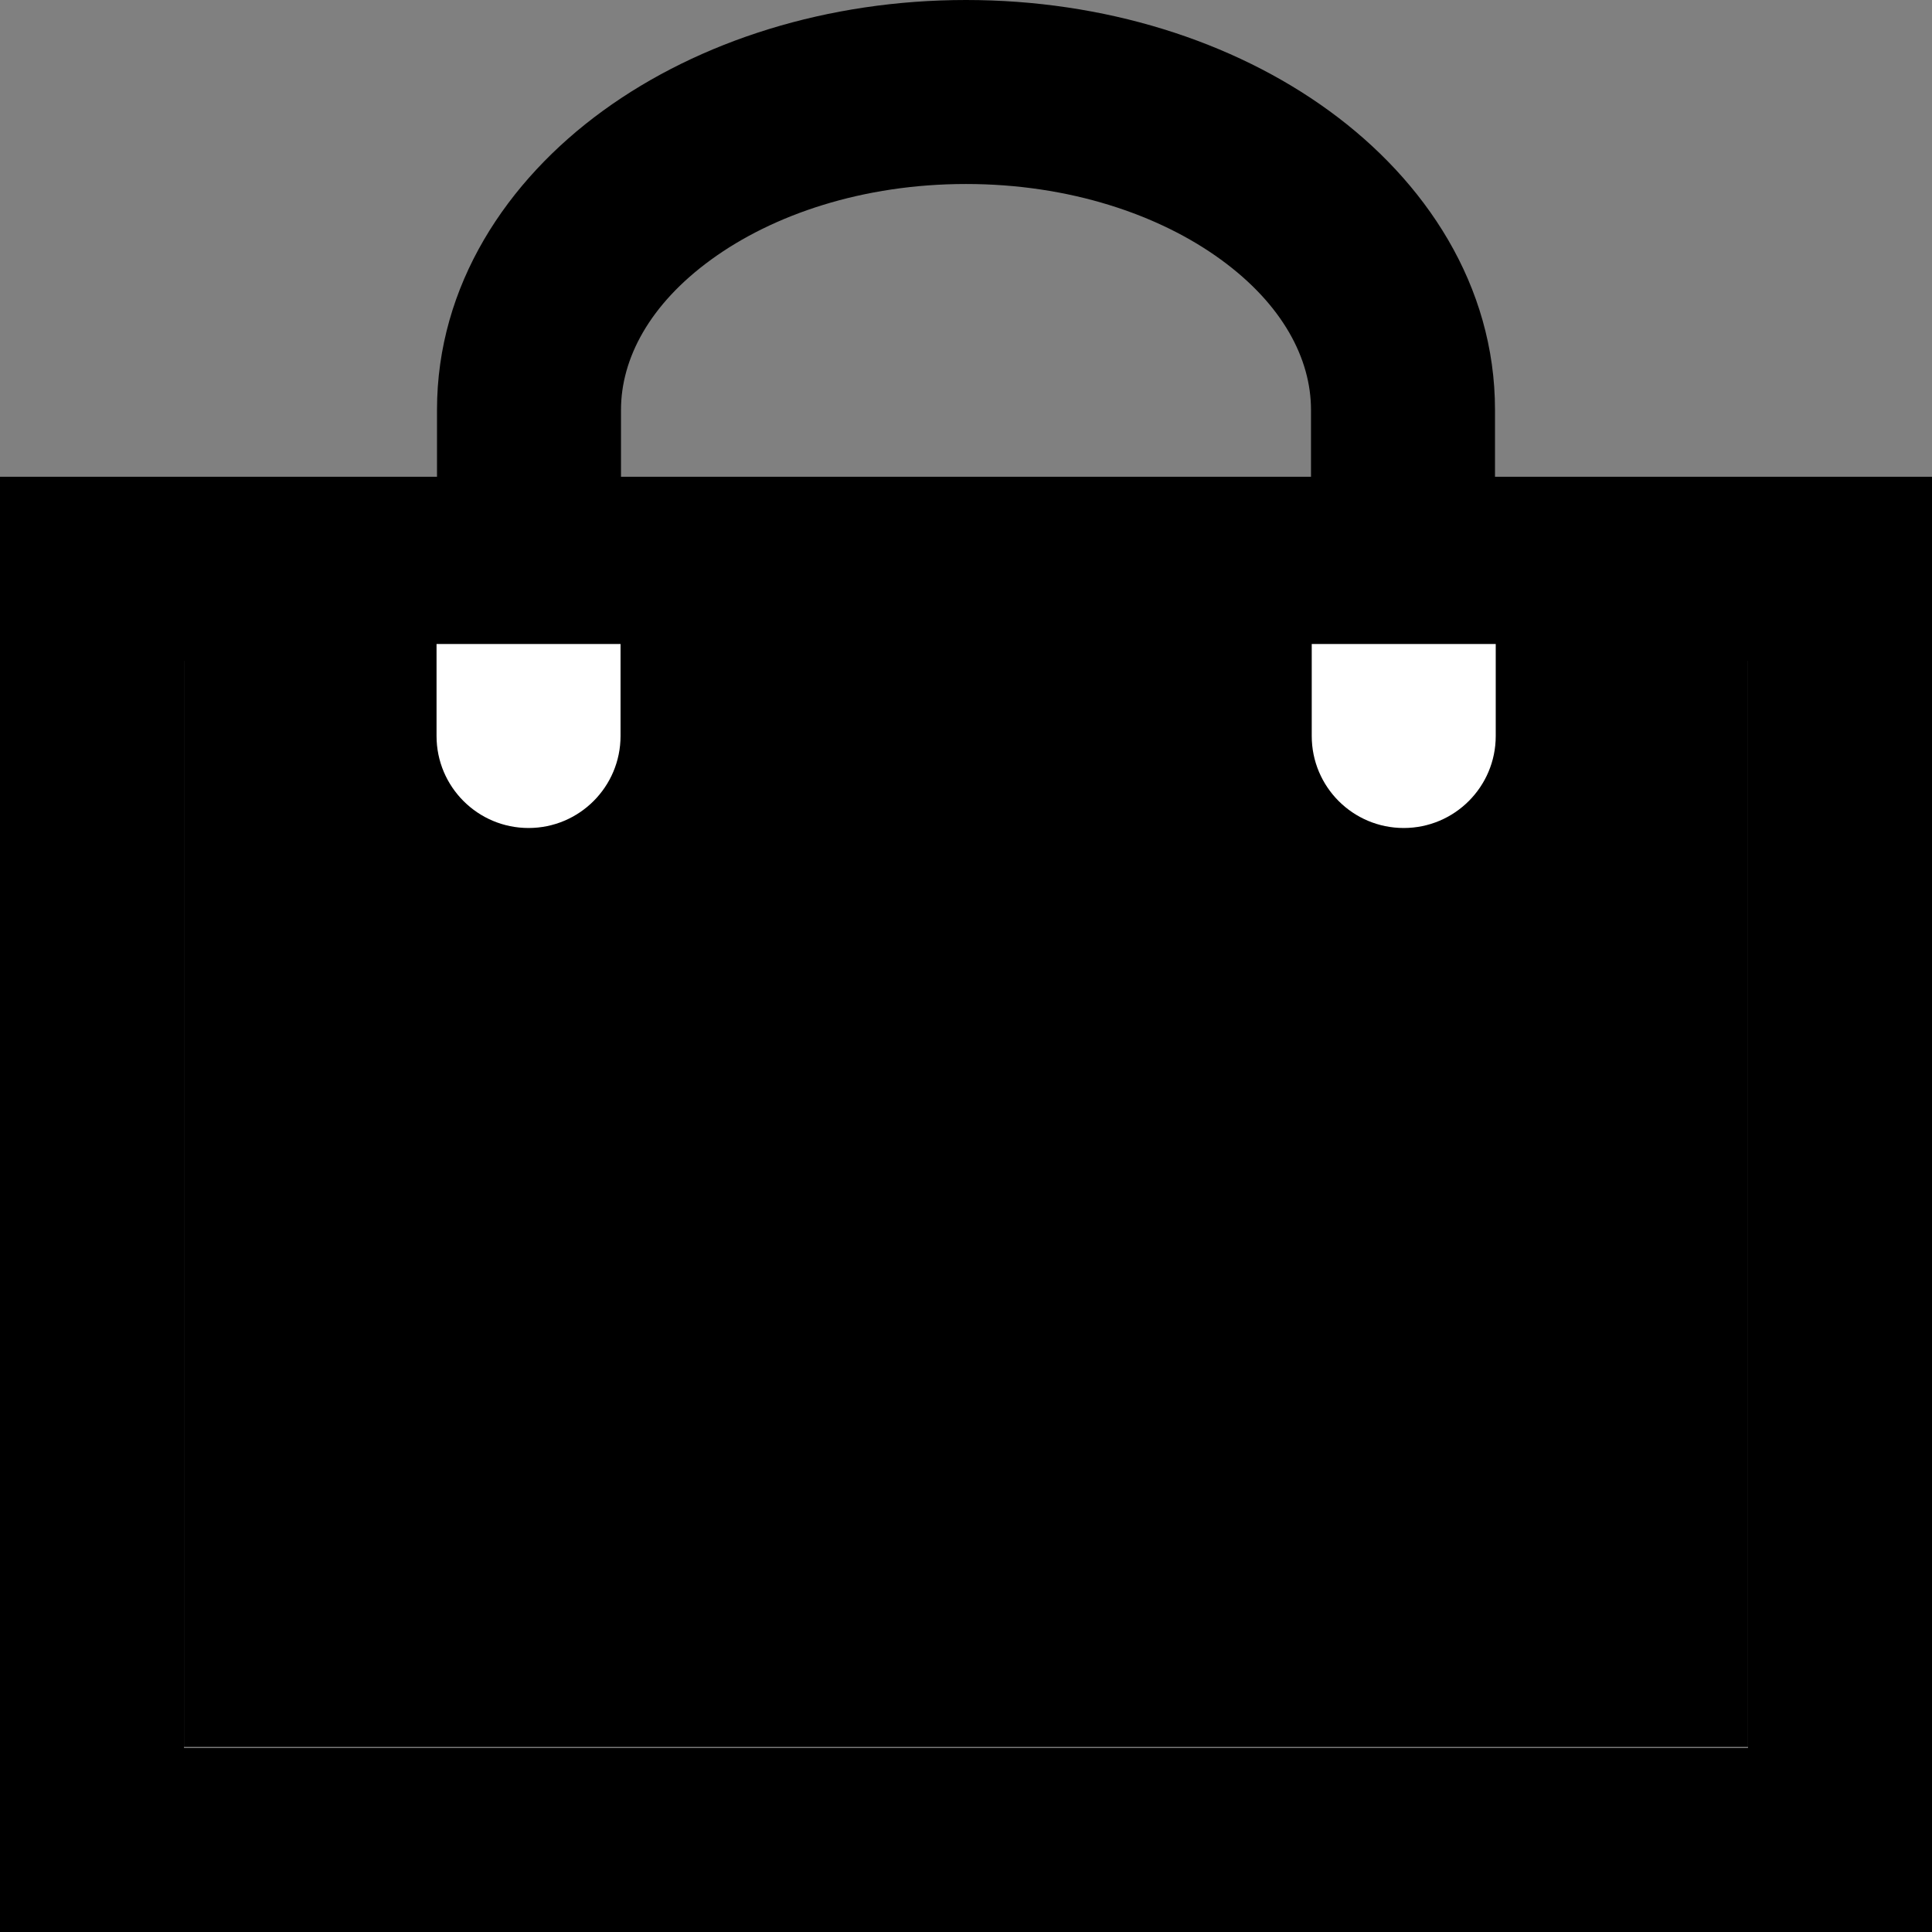 <svg viewBox="0 0 21 21" xmlns="http://www.w3.org/2000/svg">
<rect x="0" y="0" width="21" height="21" fill="#808080" stroke="none"/>
<path fill-rule="evenodd" clip-rule="evenodd" d="M7.731 2.821C7.058 3.31 6.75 3.9 6.75 4.455V5.182H14.25V4.455C14.25 3.901 13.943 3.311 13.271 2.822C12.6 2.333 11.623 2 10.5 2C9.379 2 8.403 2.332 7.731 2.821ZM16.25 5.182V4.455C16.25 3.103 15.494 1.966 14.448 1.205C13.4 0.442 12.001 0 10.5 0C9.002 0 7.604 0.441 6.555 1.203C5.508 1.964 4.75 3.101 4.75 4.455V5.182H0V21H21V5.182H16.25ZM14.25 7.182V7.909C14.25 8.461 14.698 8.909 15.25 8.909C15.802 8.909 16.25 8.461 16.25 7.909V7.182H19V19H2V7.182H4.75V7.909C4.75 8.461 5.198 8.909 5.75 8.909C6.302 8.909 6.75 8.461 6.75 7.909V7.182H14.25Z"/>
<path d="M2 7H19V18.988H2V7Z"/>
<path d="M4.745 7H6.745V8C6.745 8.552 6.297 9 5.745 9C5.193 9 4.745 8.552 4.745 8V7Z" fill="white"/>
<path d="M14.258 7H16.258V8C16.258 8.552 15.81 9 15.258 9C14.705 9 14.258 8.552 14.258 8V7Z" fill="white"/>
</svg>
